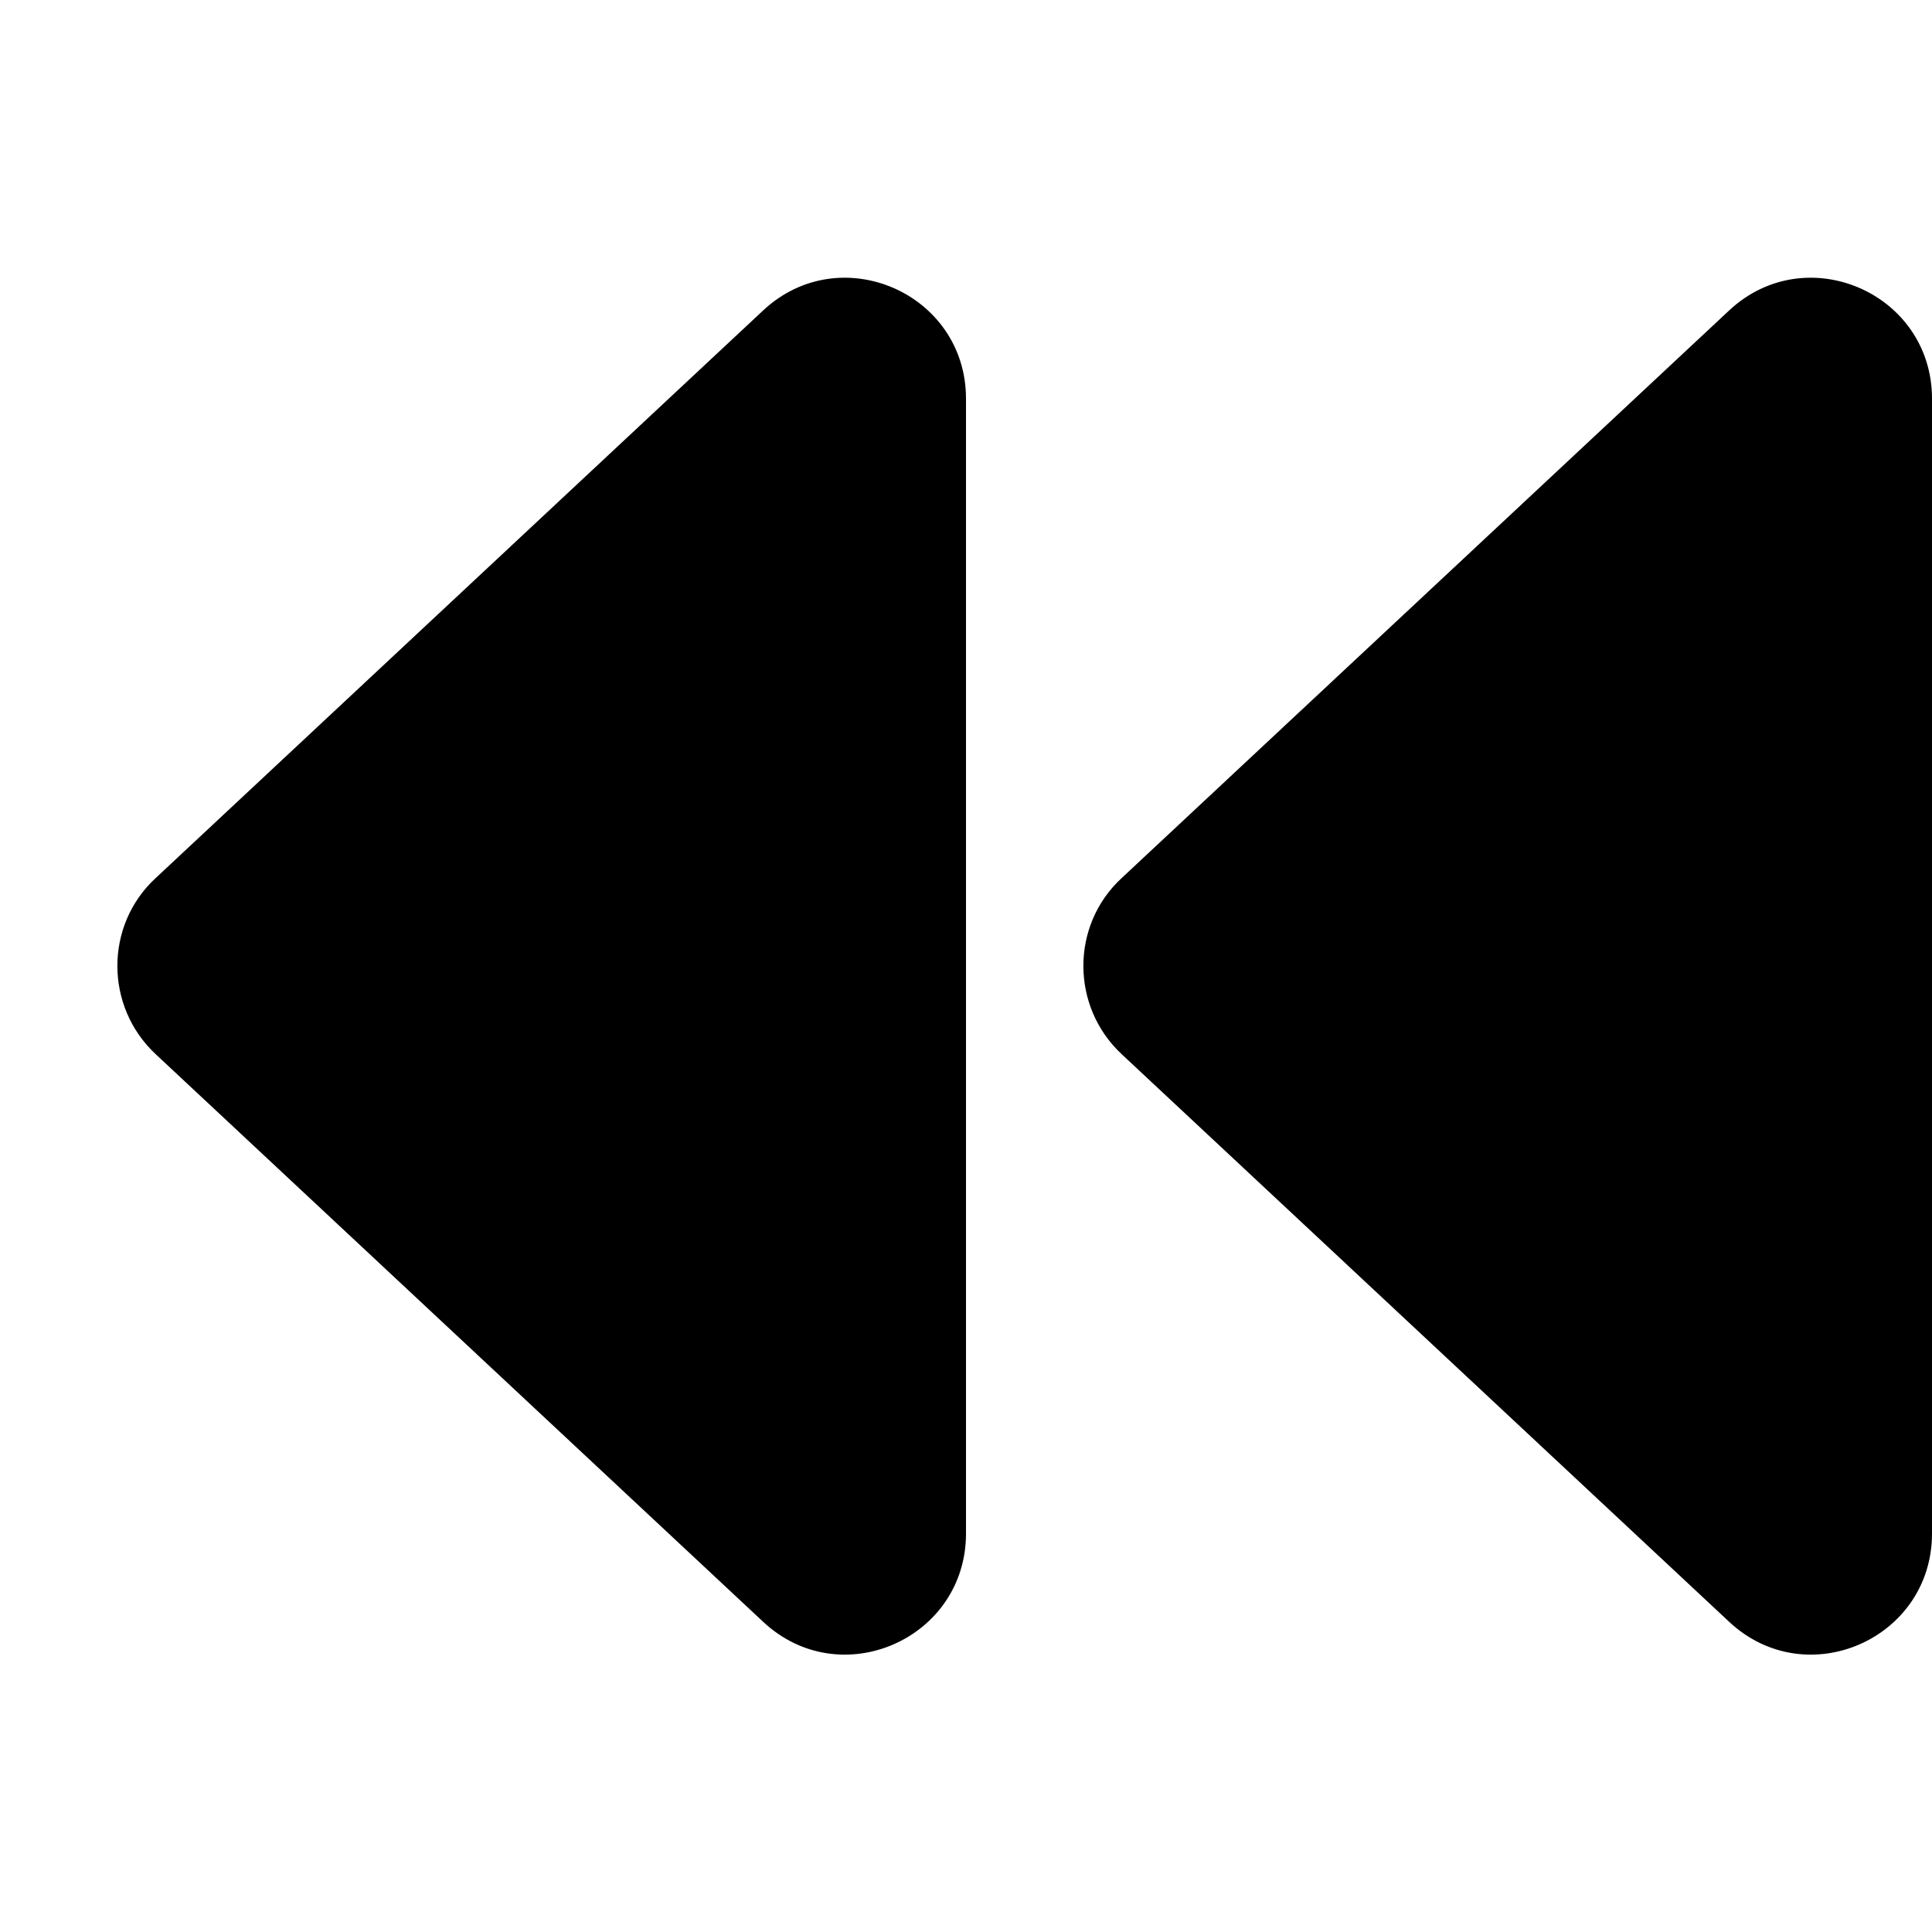 <svg viewBox="0 0 16 16" xmlns="http://www.w3.org/2000/svg"><path d="m16 12.7c0 0.874-1.04 1.33-1.68 0.731l-5.03-4.7c-0.424-0.395-0.424-1.07 0-1.46l5.03-4.7c0.639-0.597 1.68-0.143 1.68 0.731v9.4z" fill="#000"/><path d="m8 12.7c0 0.874-1.04 1.33-1.68 0.731l-5.03-4.7c-0.424-0.395-0.424-1.07 0-1.46l5.03-4.7c0.639-0.597 1.68-0.143 1.68 0.731v9.4z" fill="#000"/></svg>
